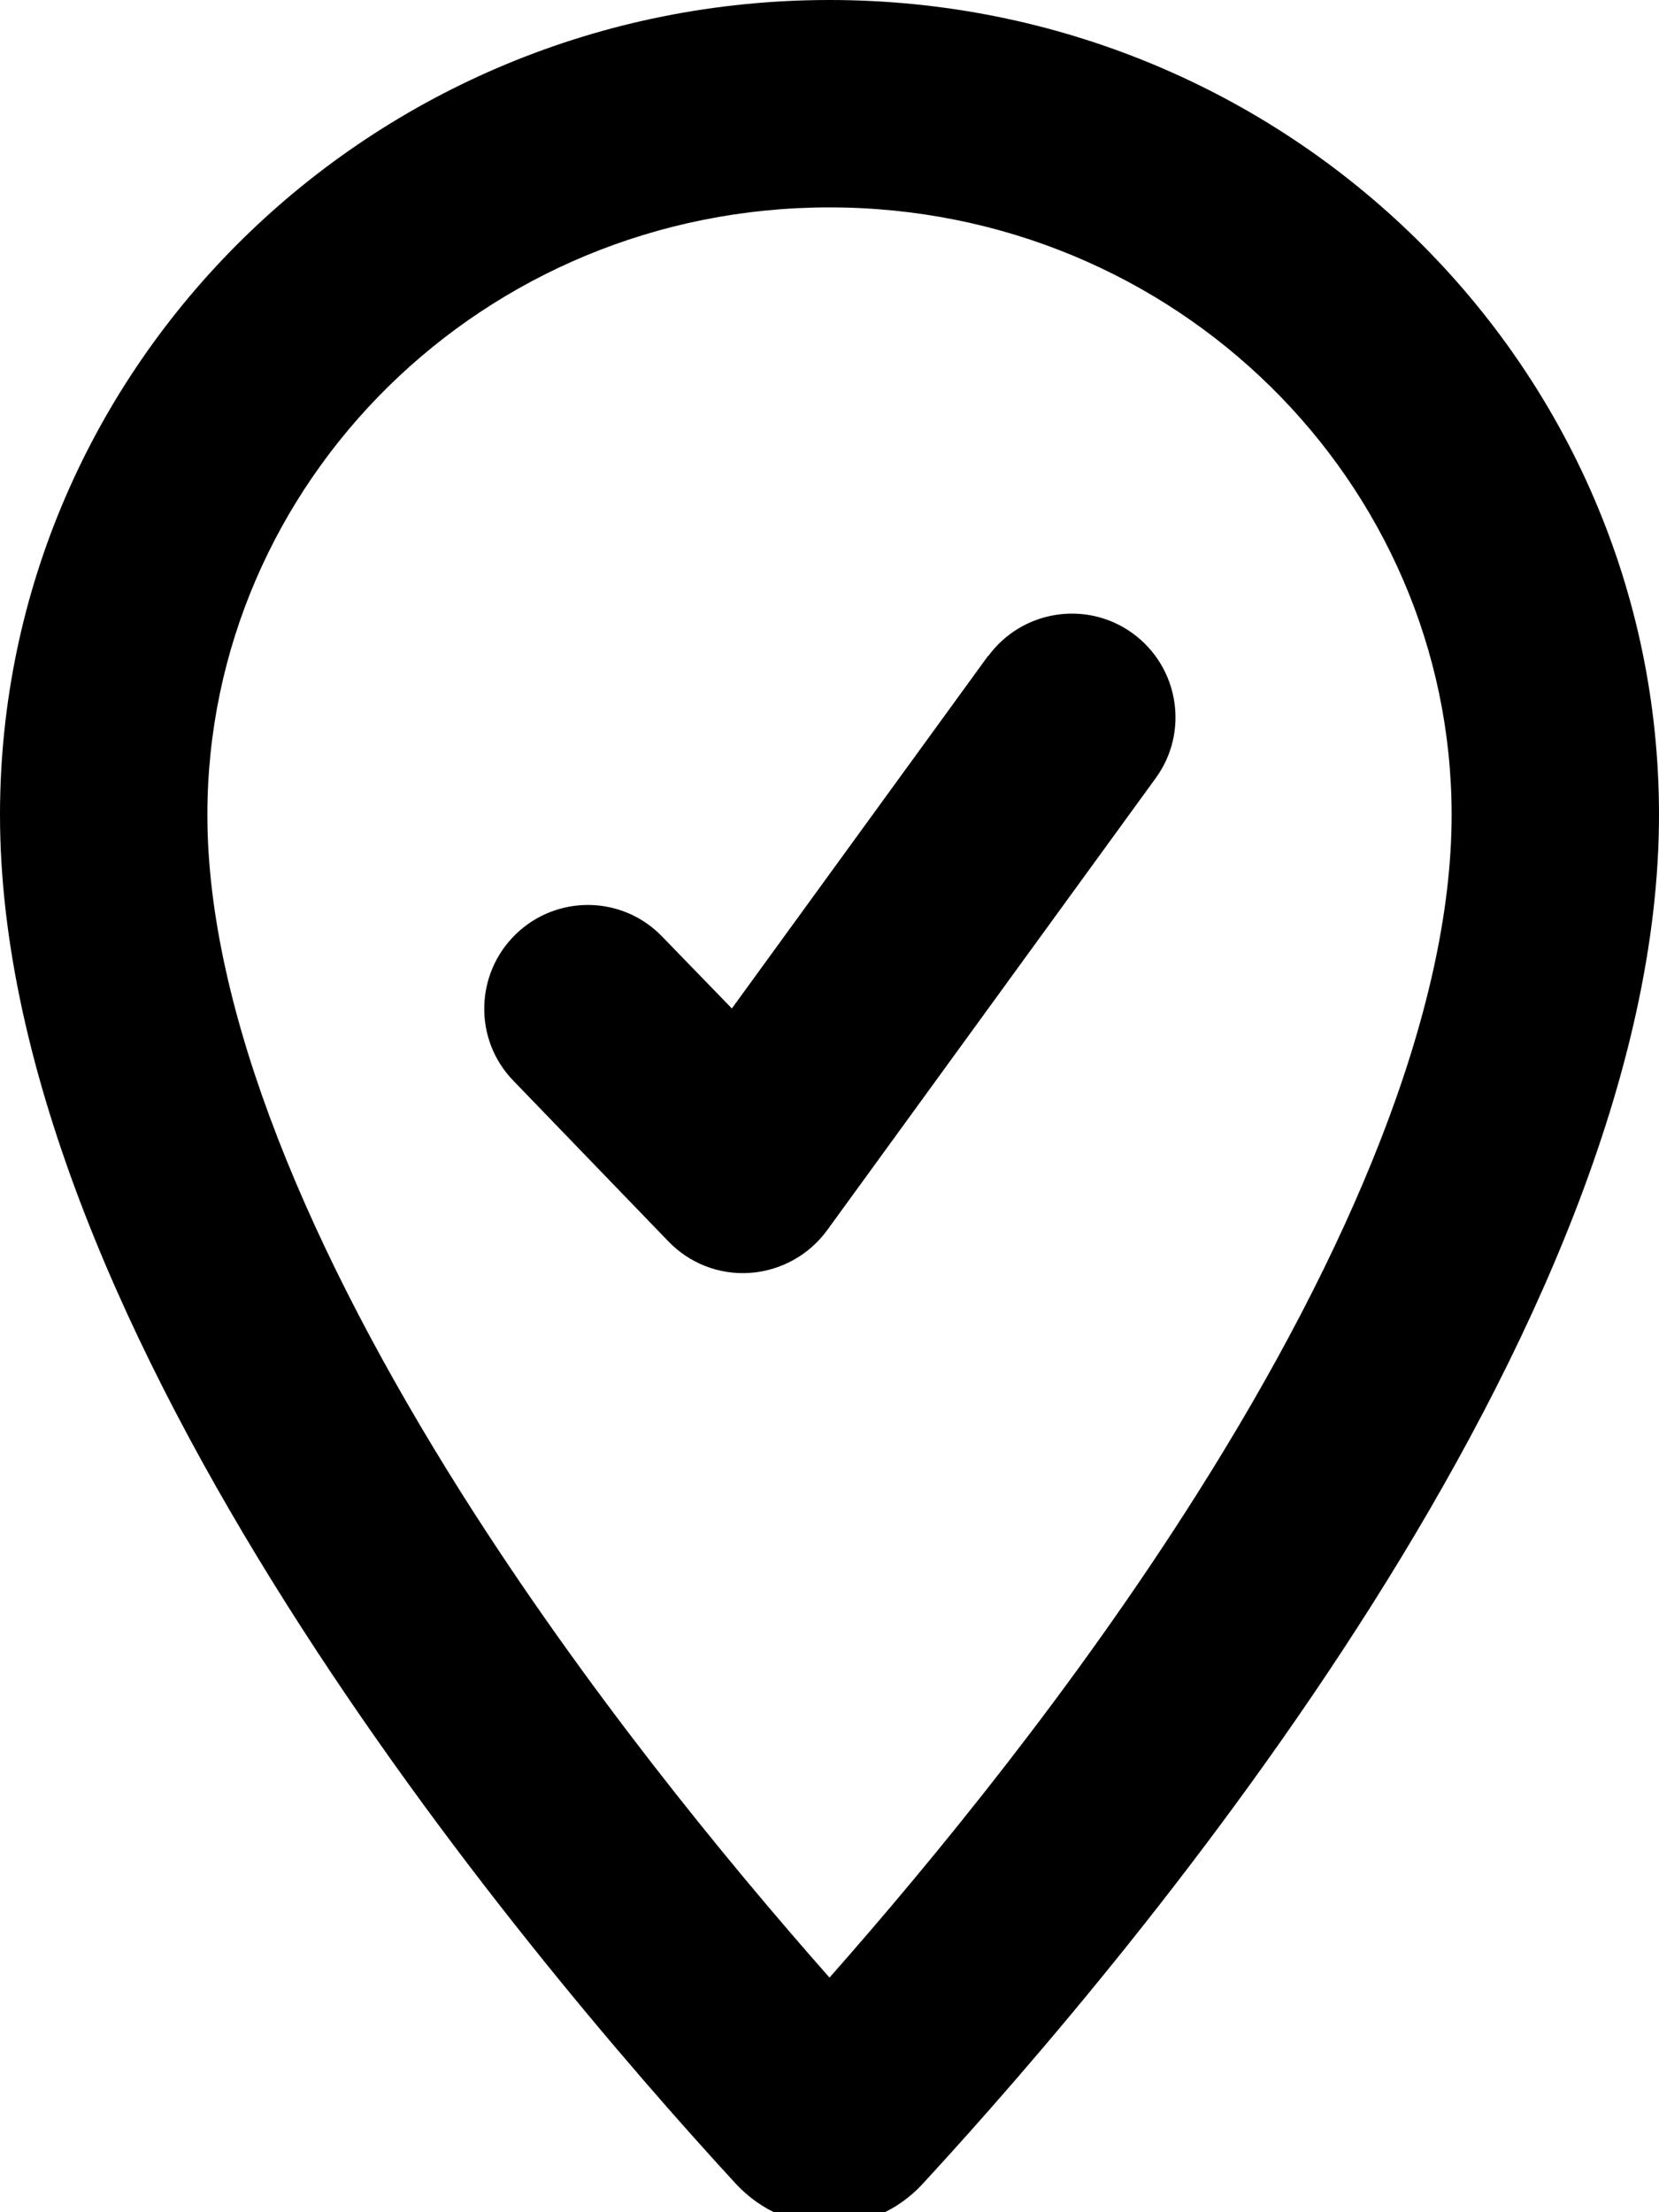 <svg xmlns="http://www.w3.org/2000/svg" viewBox="0 0 384 512"><!--! Font Awesome Pro 7.0.1 by @fontawesome - https://fontawesome.com License - https://fontawesome.com/license (Commercial License) Copyright 2025 Fonticons, Inc. --><path fill="currentColor" d="M192 0c106 0 192 84.4 192 188.6 0 119.3-120.2 262.3-170.4 316.8l0 0c-11.8 12.8-31.4 12.8-43.3 0l0 0C120.1 450.8 0 307.9 0 188.6 0 84.4 86 0 192 0zm0 48c-80.3 0-144 63.7-144 140.6 0 45.6 23.8 101.5 58.9 157.1 28.3 44.8 61 84.7 85.1 112 24.1-27.3 56.8-67.2 85.1-112 35.1-55.5 58.9-111.5 58.9-157.1 0-76.8-63.7-140.6-144-140.6zm36.7 103.9c7.8-10.7 22.8-13.1 33.5-5.3s13.1 22.8 5.3 33.5L191.4 284.8c-4.2 5.7-10.7 9.3-17.8 9.8-7.1 .5-14-2.2-18.9-7.3l-35.9-37.2c-9.2-9.5-8.9-24.7 .6-33.9 9.5-9.2 24.7-9 33.9 .6l16.1 16.6 59.3-81.6z"/></svg>